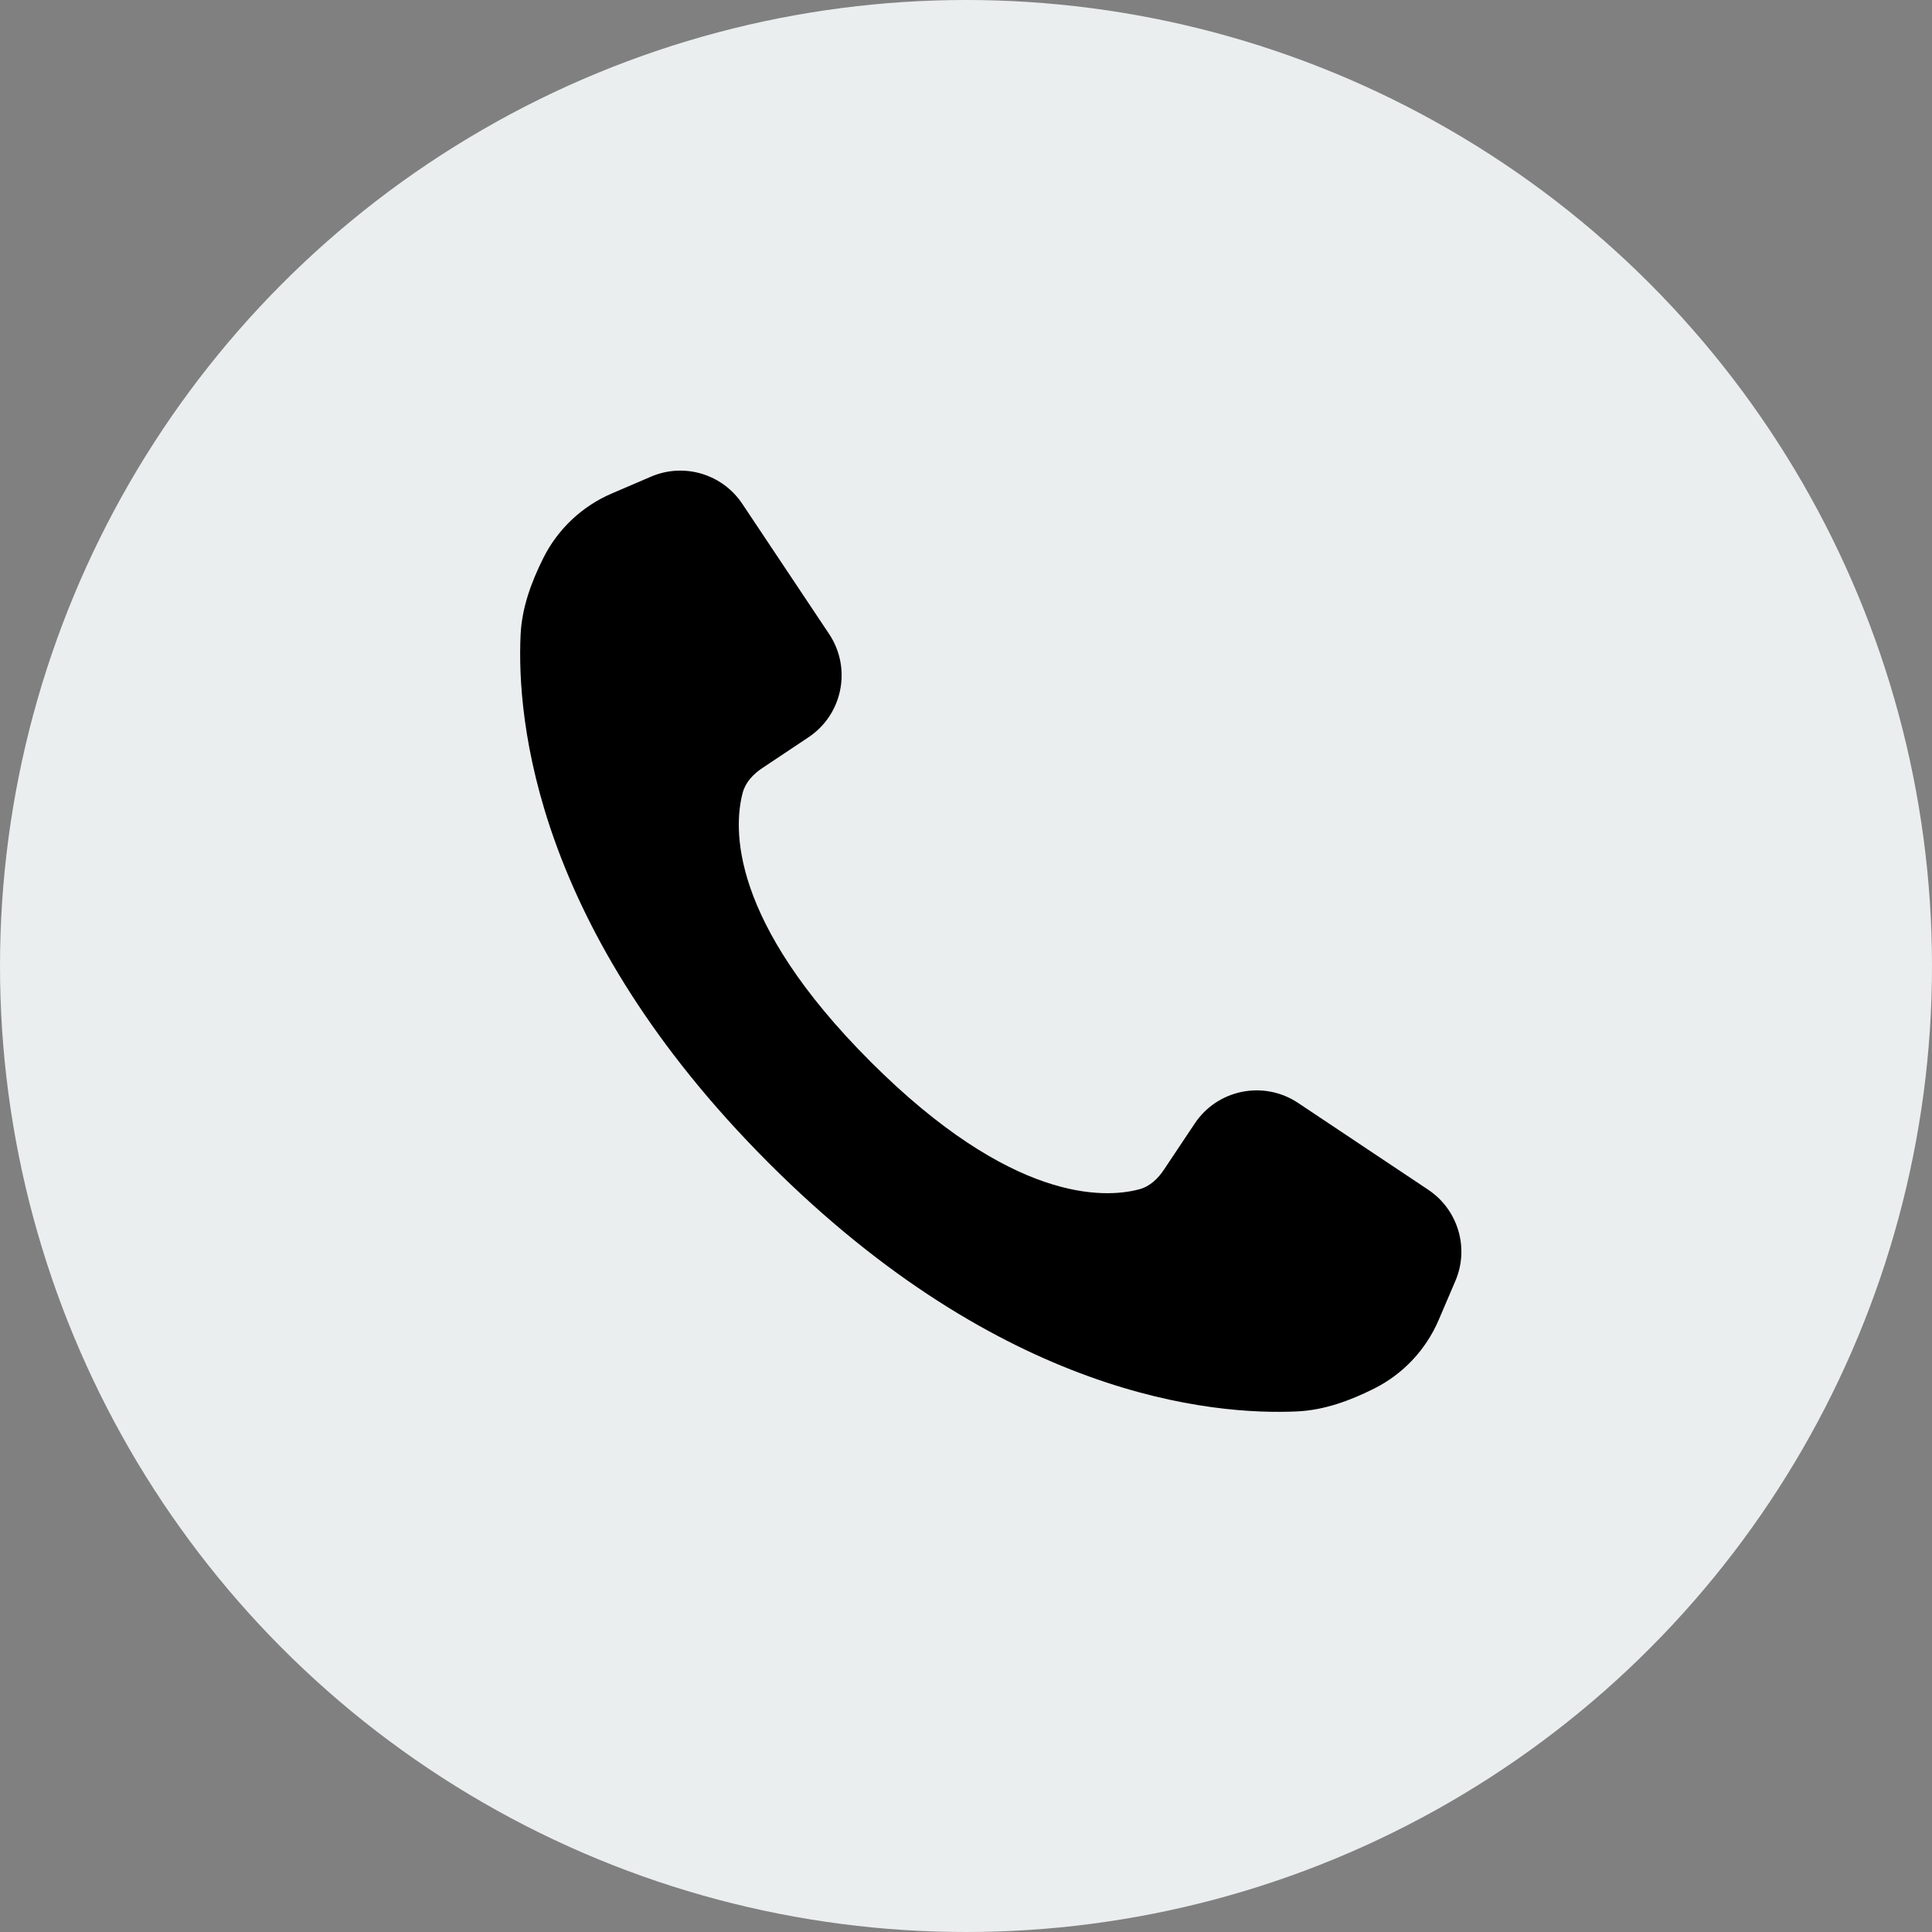 <svg width="39" height="39" viewBox="0 0 39 39" fill="none" xmlns="http://www.w3.org/2000/svg">
<rect x="0" y="0" width="39" height="39" fill="#808080" stroke="none"/>
<circle cx="19.5" cy="19.5" r="19.5" fill="#EBEEEF"/>
<path d="M24.117 22.68L23.498 23.608C23.375 23.793 23.212 23.951 22.996 24.008C22.291 24.195 20.42 24.279 17.571 21.429C14.721 18.58 14.805 16.709 14.992 16.004C15.049 15.789 15.207 15.625 15.392 15.502L16.32 14.883C17.011 14.423 17.197 13.489 16.737 12.798L14.984 10.17C14.582 9.567 13.807 9.336 13.141 9.622L12.351 9.961C11.75 10.218 11.26 10.68 10.968 11.264C10.724 11.752 10.535 12.267 10.509 12.812C10.428 14.53 10.805 18.764 15.521 23.48C20.236 28.195 24.47 28.572 26.188 28.491C26.733 28.465 27.247 28.276 27.736 28.032C28.32 27.74 28.782 27.25 29.04 26.649L29.378 25.859C29.664 25.193 29.433 24.418 28.83 24.016L26.202 22.263C25.511 21.803 24.577 21.989 24.117 22.68Z" fill="black"/>
</svg>
